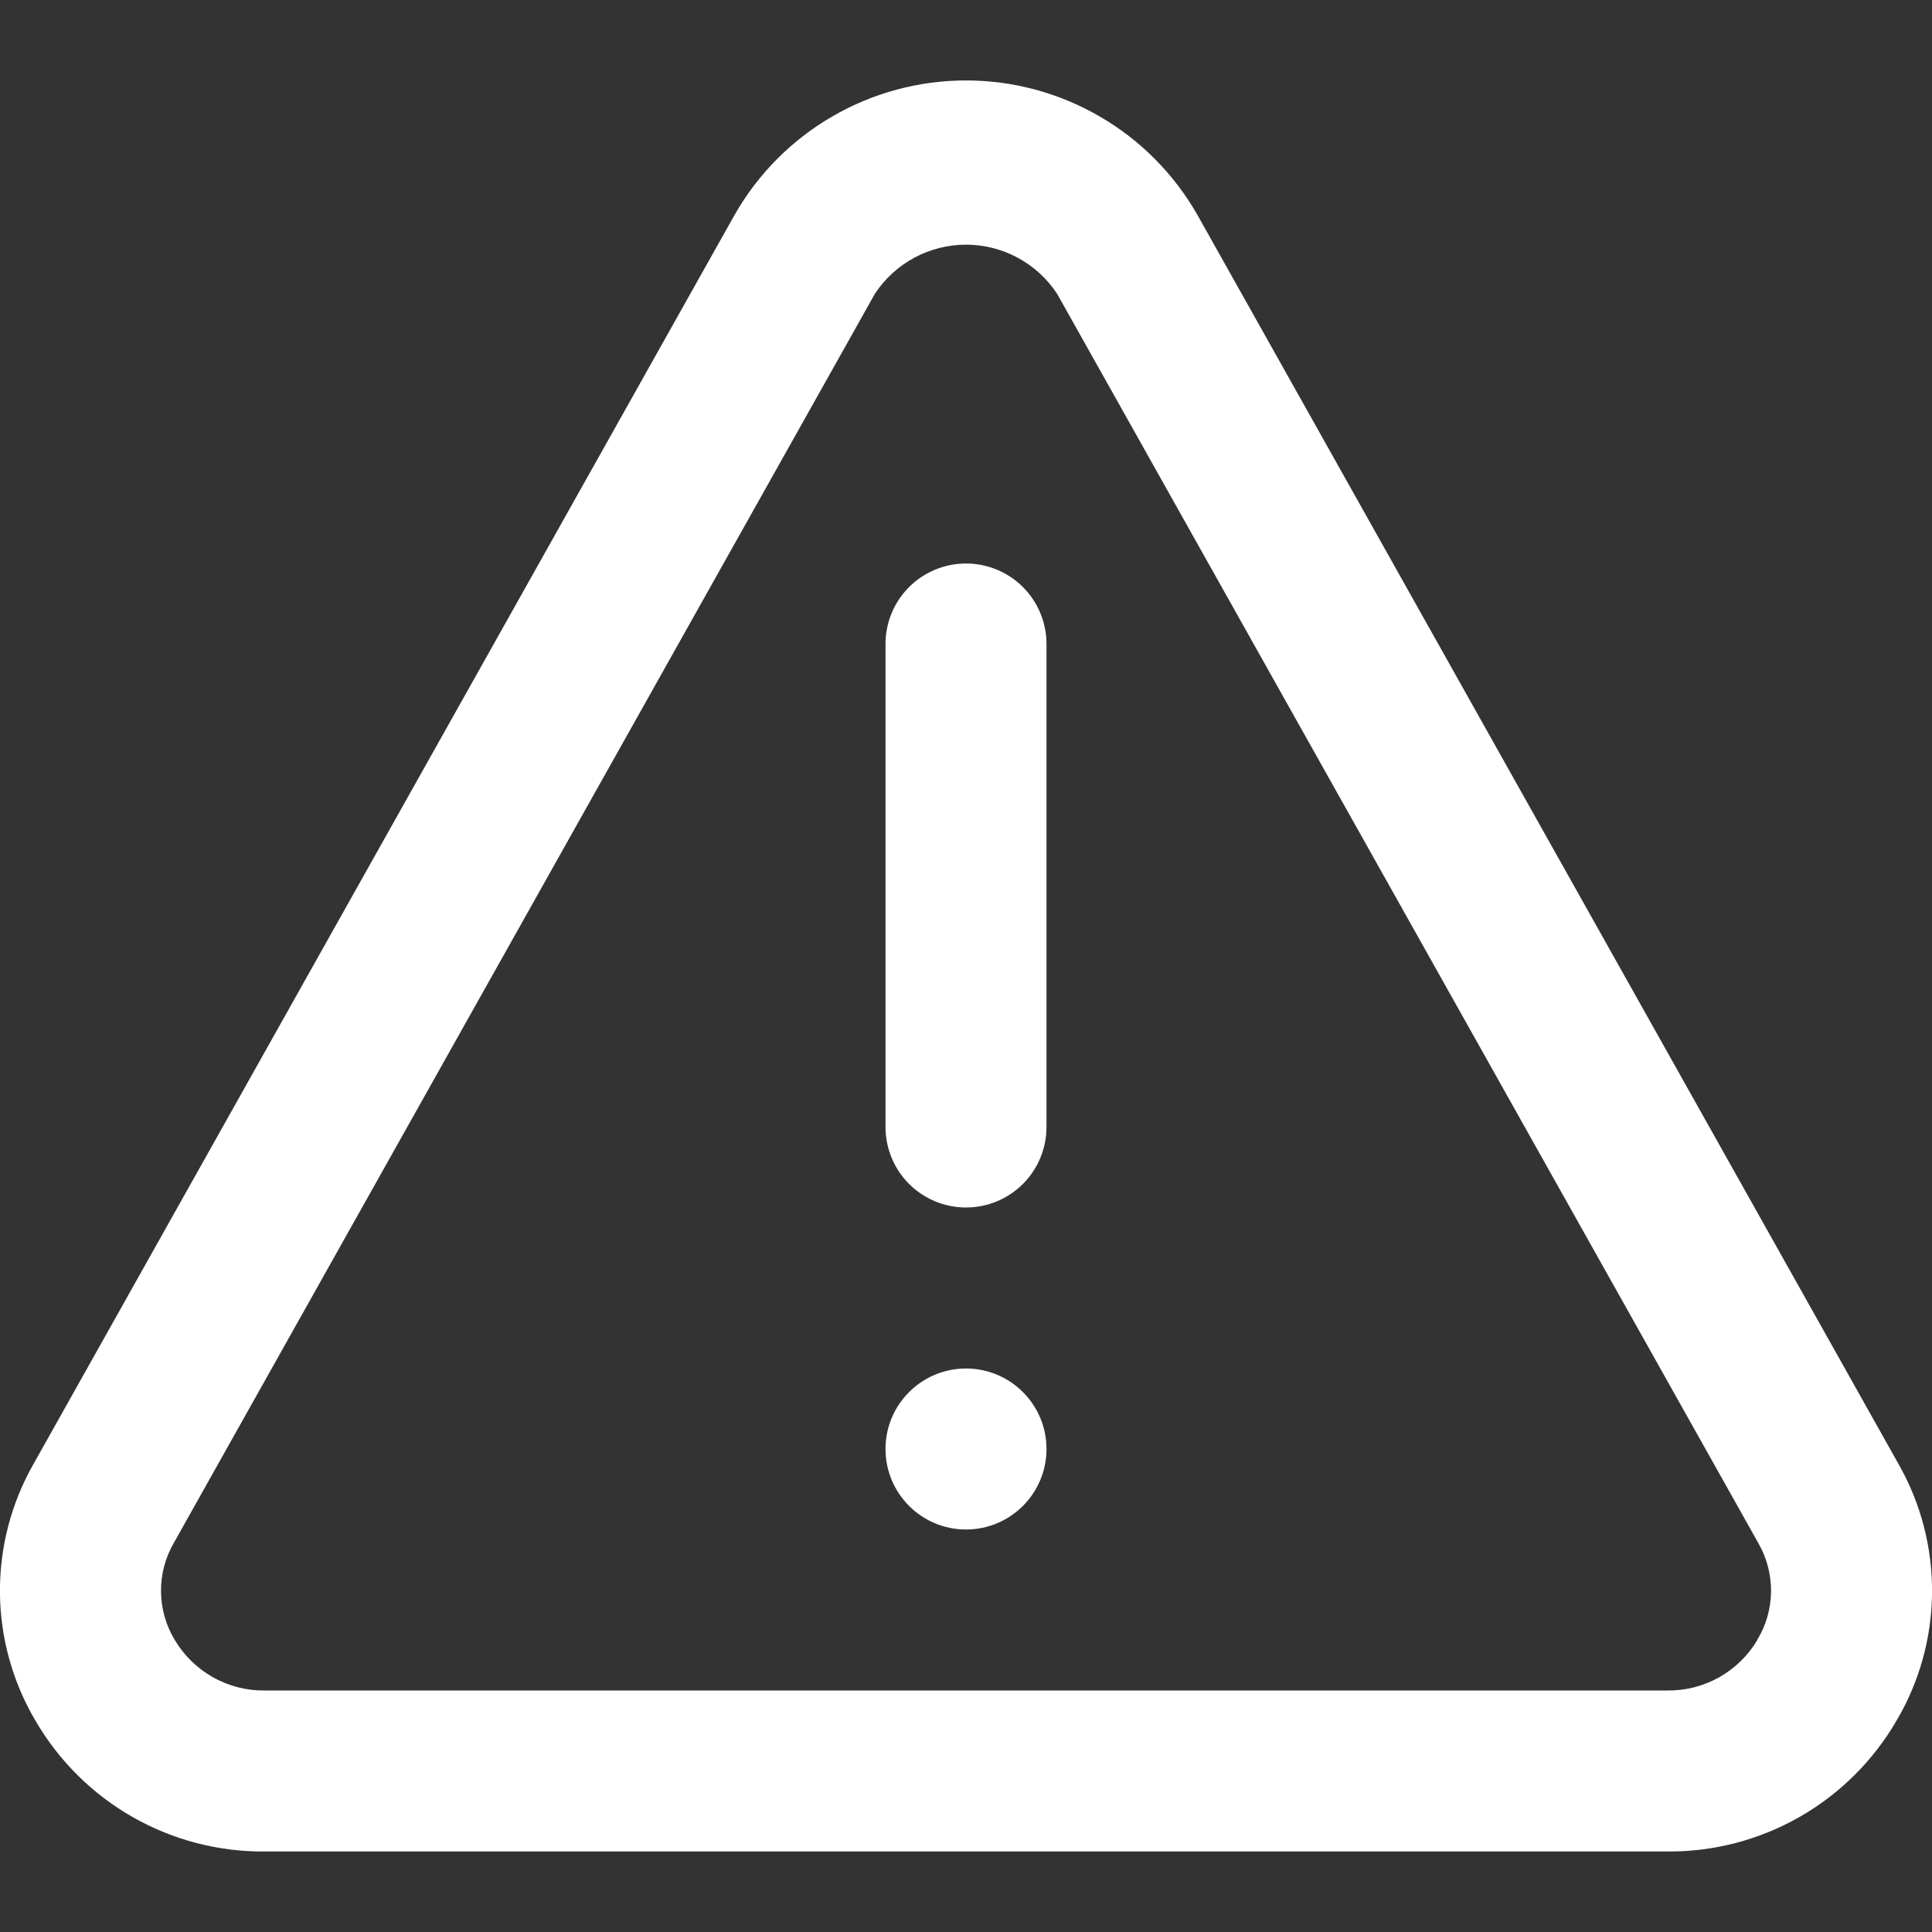 <svg xmlns="http://www.w3.org/2000/svg" width="36" height="36" viewBox="0 0 36 36" fill="none">
  <rect x="0" y="0" width="36" height="36" fill="#333333" stroke="none"/>
  <g clip-path="url(#clip0_1_849)">
    <path d="M22.314 4.008C21.88 3.246 21.253 2.612 20.495 2.172C19.737 1.731 18.877 1.499 18 1.499C17.123 1.499 16.262 1.731 15.505 2.172C14.747 2.612 14.119 3.246 13.686 4.008L0.621 27.285C0.206 28.015 -0.008 28.842 -0.001 29.682C0.007 30.522 0.236 31.346 0.664 32.068C1.099 32.814 1.723 33.432 2.473 33.859C3.222 34.286 4.072 34.507 4.935 34.5H31.065C31.928 34.507 32.777 34.286 33.527 33.859C34.277 33.432 34.901 32.814 35.335 32.068C35.764 31.346 35.993 30.522 36.001 29.682C36.008 28.842 35.794 28.015 35.379 27.285L22.314 4.008ZM32.746 30.558C32.574 30.849 32.327 31.089 32.032 31.255C31.737 31.42 31.403 31.505 31.065 31.5H4.935C4.596 31.504 4.262 31.419 3.967 31.253C3.672 31.086 3.426 30.845 3.253 30.553C3.09 30.282 3.003 29.972 3 29.655C2.997 29.339 3.079 29.027 3.237 28.753L16.302 5.475C16.487 5.193 16.739 4.963 17.035 4.803C17.332 4.643 17.663 4.559 18 4.559C18.337 4.559 18.668 4.643 18.965 4.803C19.261 4.963 19.513 5.193 19.698 5.475L32.763 28.752C32.921 29.026 33.003 29.338 33.001 29.655C32.998 29.972 32.91 30.282 32.746 30.553V30.558Z" fill="white"/>
    <path d="M18 10.5C17.602 10.5 17.221 10.658 16.939 10.939C16.658 11.221 16.5 11.602 16.5 12V21C16.5 21.398 16.658 21.779 16.939 22.061C17.221 22.342 17.602 22.5 18 22.5C18.398 22.5 18.779 22.342 19.061 22.061C19.342 21.779 19.5 21.398 19.5 21V12C19.5 11.602 19.342 11.221 19.061 10.939C18.779 10.658 18.398 10.5 18 10.5Z" fill="white"/>
    <path d="M18 28.5C18.828 28.5 19.5 27.828 19.5 27C19.5 26.172 18.828 25.5 18 25.5C17.172 25.5 16.5 26.172 16.5 27C16.5 27.828 17.172 28.5 18 28.5Z" fill="white"/>
  </g>
  <defs>
    <clipPath id="clip0_1_849">
      <rect width="36" height="36" fill="white"/>
    </clipPath>
  </defs>
</svg>